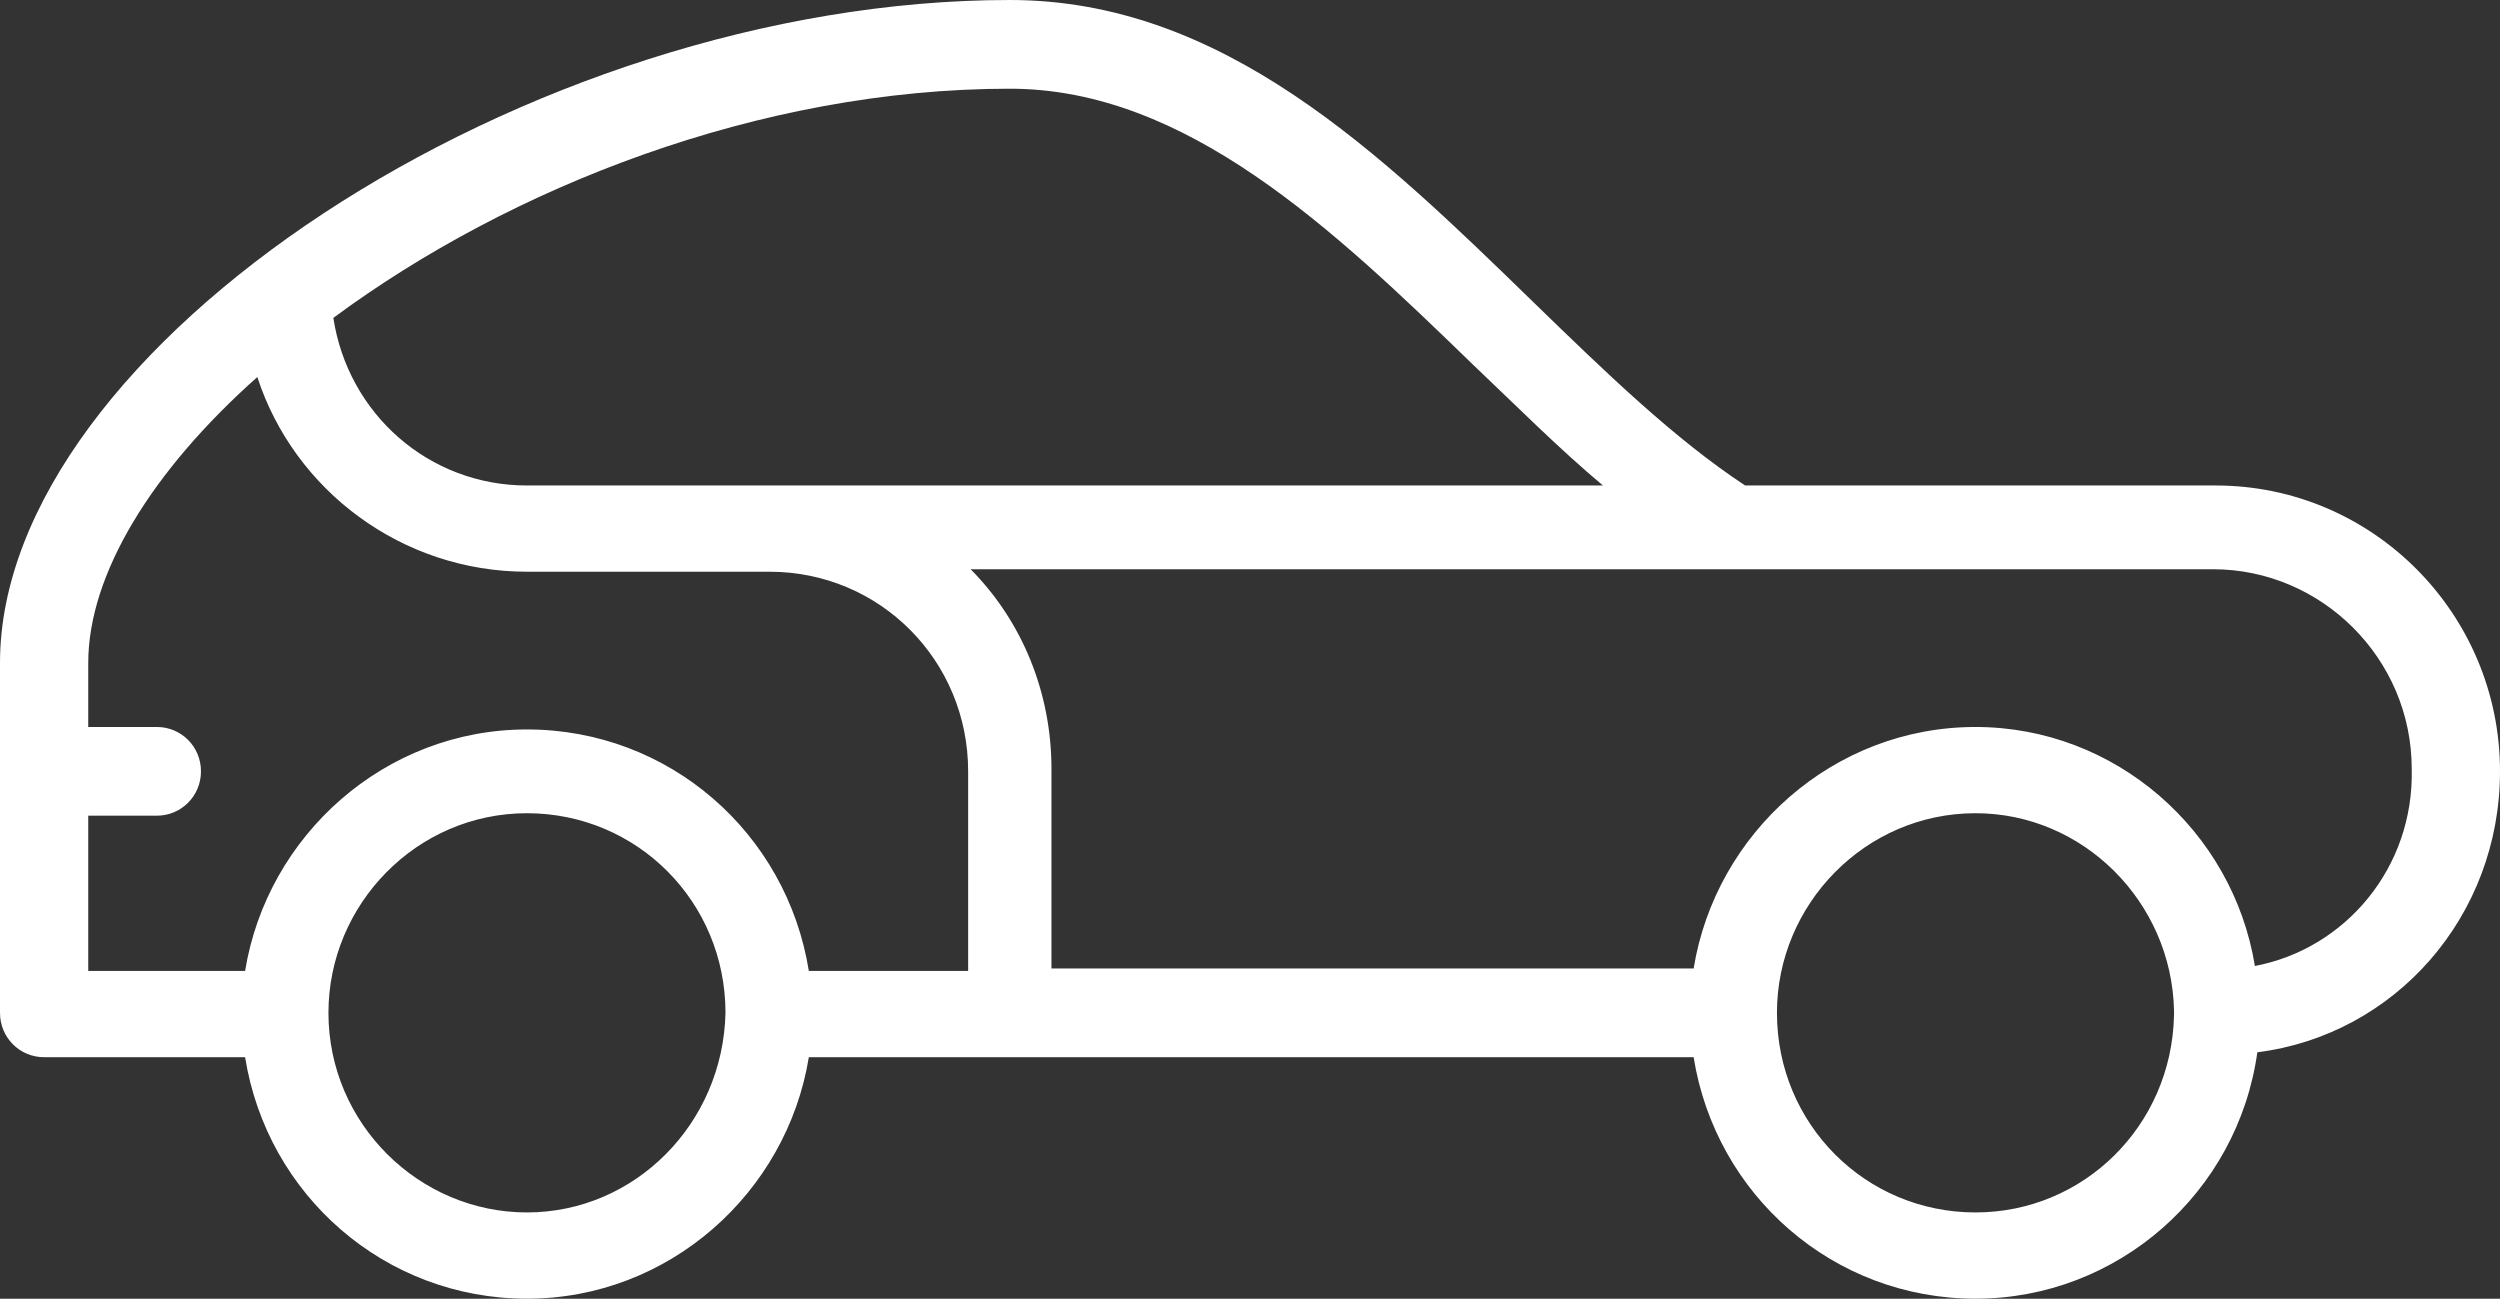 <svg width="77" height="40" viewBox="0 0 77 40" xmlns="http://www.w3.org/2000/svg" xmlns:xlink="http://www.w3.org/1999/xlink"><rect x="0" y="0" width="77" height="40" fill="#333333" stroke="none"/><title>car</title><desc>Created using Figma</desc><use xlink:href="#a" fill="#FFF"/><defs><path id="a" d="M77 23.757c0-4.858-3.925-8.804-8.757-8.804H53.75c-2.19-1.443-4.303-3.492-6.492-5.617C42.5 4.706 37.67 0 31.102 0 16.23 0 0 10.702 0 20.418v10.777c0 .76.604 1.367 1.359 1.367h6.19C8.229 36.812 11.852 40 16.23 40c4.379 0 8.002-3.264 8.682-7.438h27.252c.68 4.25 4.303 7.438 8.681 7.438 4.379 0 8.078-3.264 8.681-7.59C73.754 31.879 77 28.235 77 23.757zM45.37 11.233c1.358 1.29 2.642 2.581 4 3.72H16.23c-3.02 0-5.51-2.202-5.963-5.162 5.435-4.022 13.135-7.059 20.835-7.059 5.435 0 9.965 4.327 14.268 8.501zM2.718 25.123H4.83c.755 0 1.36-.607 1.36-1.366 0-.759-.605-1.366-1.36-1.366H2.718v-1.973c0-2.733 1.962-5.92 5.208-8.805 1.133 3.491 4.454 5.996 8.304 5.996h7.474c3.397 0 6.115 2.733 6.115 6.148v6.148h-4.907c-.68-4.25-4.303-7.438-8.682-7.438-4.378 0-8.002 3.264-8.681 7.438H2.718v-4.782zm13.512 12.22c-3.321 0-6.114-2.732-6.114-6.148 0-3.34 2.717-6.148 6.114-6.148 3.398 0 6.115 2.733 6.115 6.148-.075 3.416-2.793 6.148-6.115 6.148zm44.615 0c-3.397 0-6.115-2.732-6.115-6.148 0-3.34 2.718-6.148 6.115-6.148 3.322 0 6.04 2.733 6.115 6.072v.152c-.076 3.416-2.793 6.072-6.115 6.072zm8.606-7.59c-.68-4.174-4.303-7.362-8.606-7.362-4.378 0-8.002 3.264-8.681 7.438H32.385v-6.148c0-2.353-.906-4.554-2.49-6.148h38.272c3.321 0 6.114 2.733 6.114 6.148.076 3.036-2.038 5.541-4.831 6.072z"/></defs></svg>